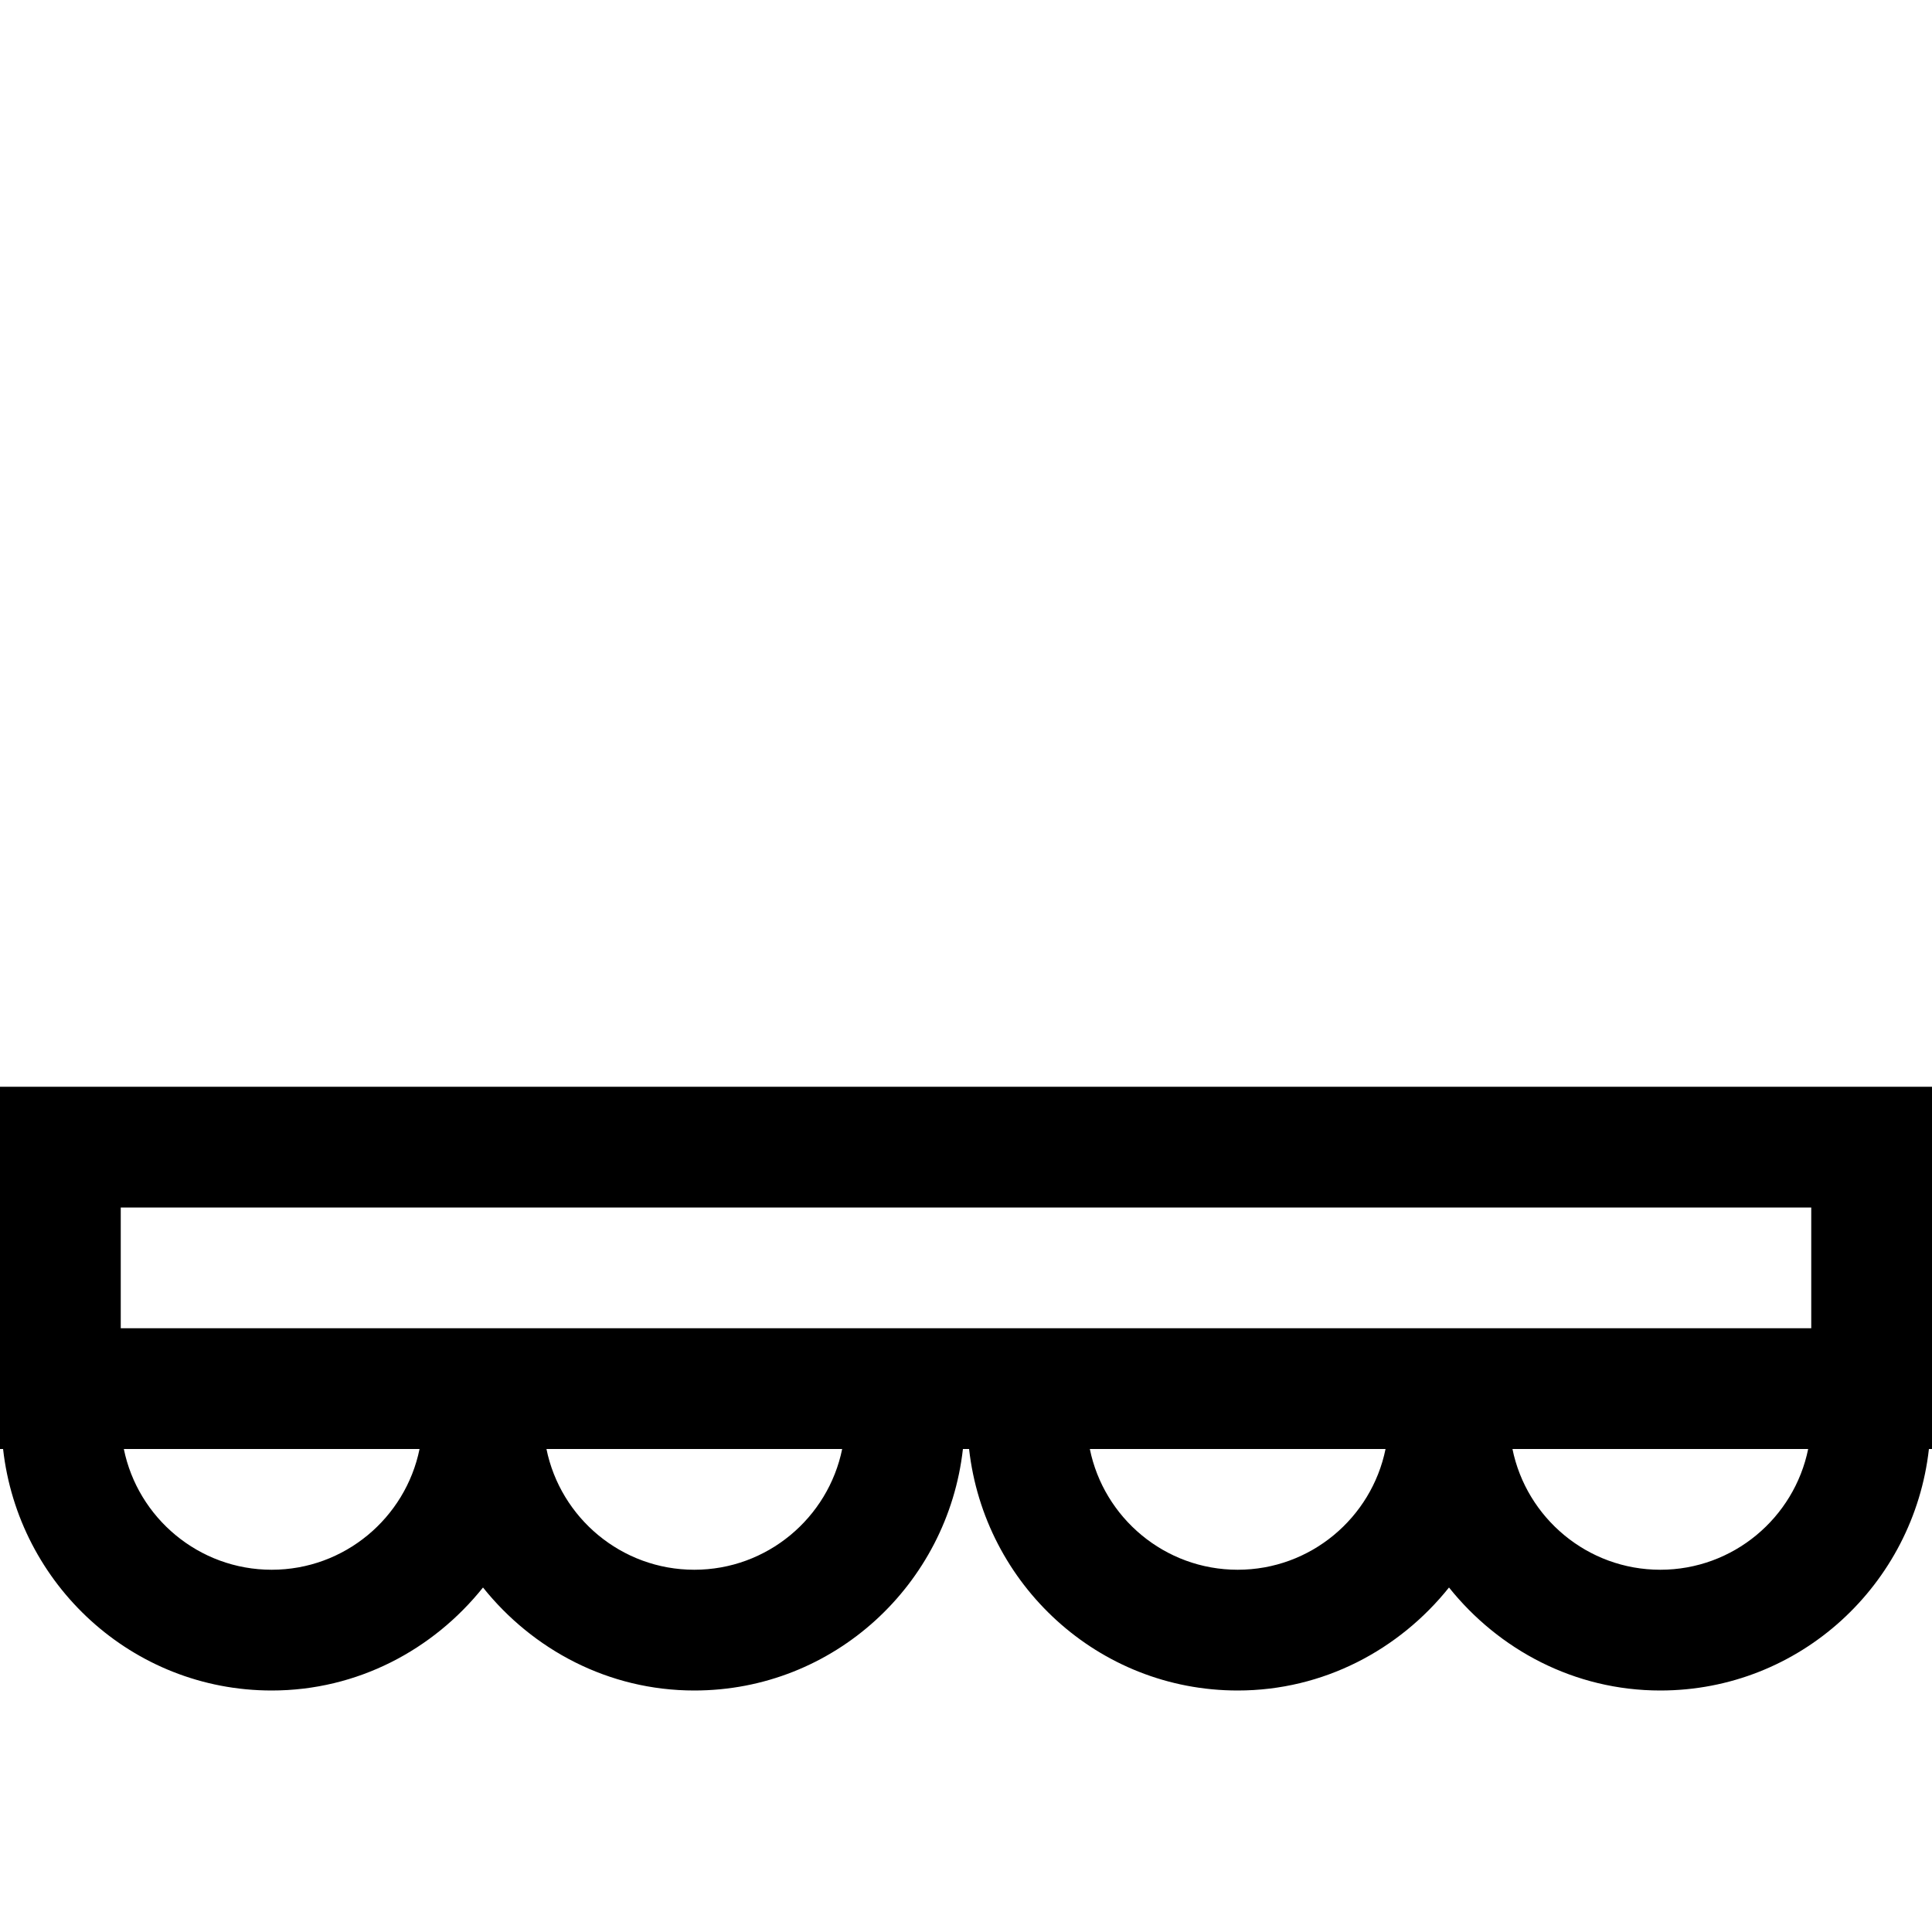 <?xml version="1.0" encoding="utf-8"?>
<!-- Generator: Adobe Illustrator 16.0.0, SVG Export Plug-In . SVG Version: 6.00 Build 0)  -->
<svg xmlns="http://www.w3.org/2000/svg" xmlns:xlink="http://www.w3.org/1999/xlink" version="1.1" id="Capa_1" x="0px" y="0px" width="32px" height="32px" viewBox="0 0 32 32" enable-background="new 0 0 32 32" xml:space="preserve">
<path d="M0,18v6h0.051c0.252,2.244,2.139,4,4.449,4c1.421,0,2.675-0.675,3.5-1.706C8.825,27.325,10.079,28,11.5,28  c2.31,0,4.197-1.756,4.449-4h0.102c0.252,2.244,2.139,4,4.449,4c1.421,0,2.675-0.675,3.5-1.706C24.825,27.325,26.079,28,27.5,28  c2.311,0,4.197-1.756,4.449-4H32v-6H0z M2,20h28v2H2V20z M4.5,26c-1.207,0-2.217-0.86-2.449-2h4.898C6.717,25.14,5.707,26,4.5,26z   M11.5,26c-1.207,0-2.217-0.86-2.449-2h4.898C13.717,25.14,12.707,26,11.5,26z M20.5,26c-1.208,0-2.217-0.86-2.449-2h4.898  C22.717,25.14,21.708,26,20.5,26z M27.5,26c-1.208,0-2.217-0.86-2.449-2h4.898C29.717,25.14,28.708,26,27.5,26z"/>
</svg>
